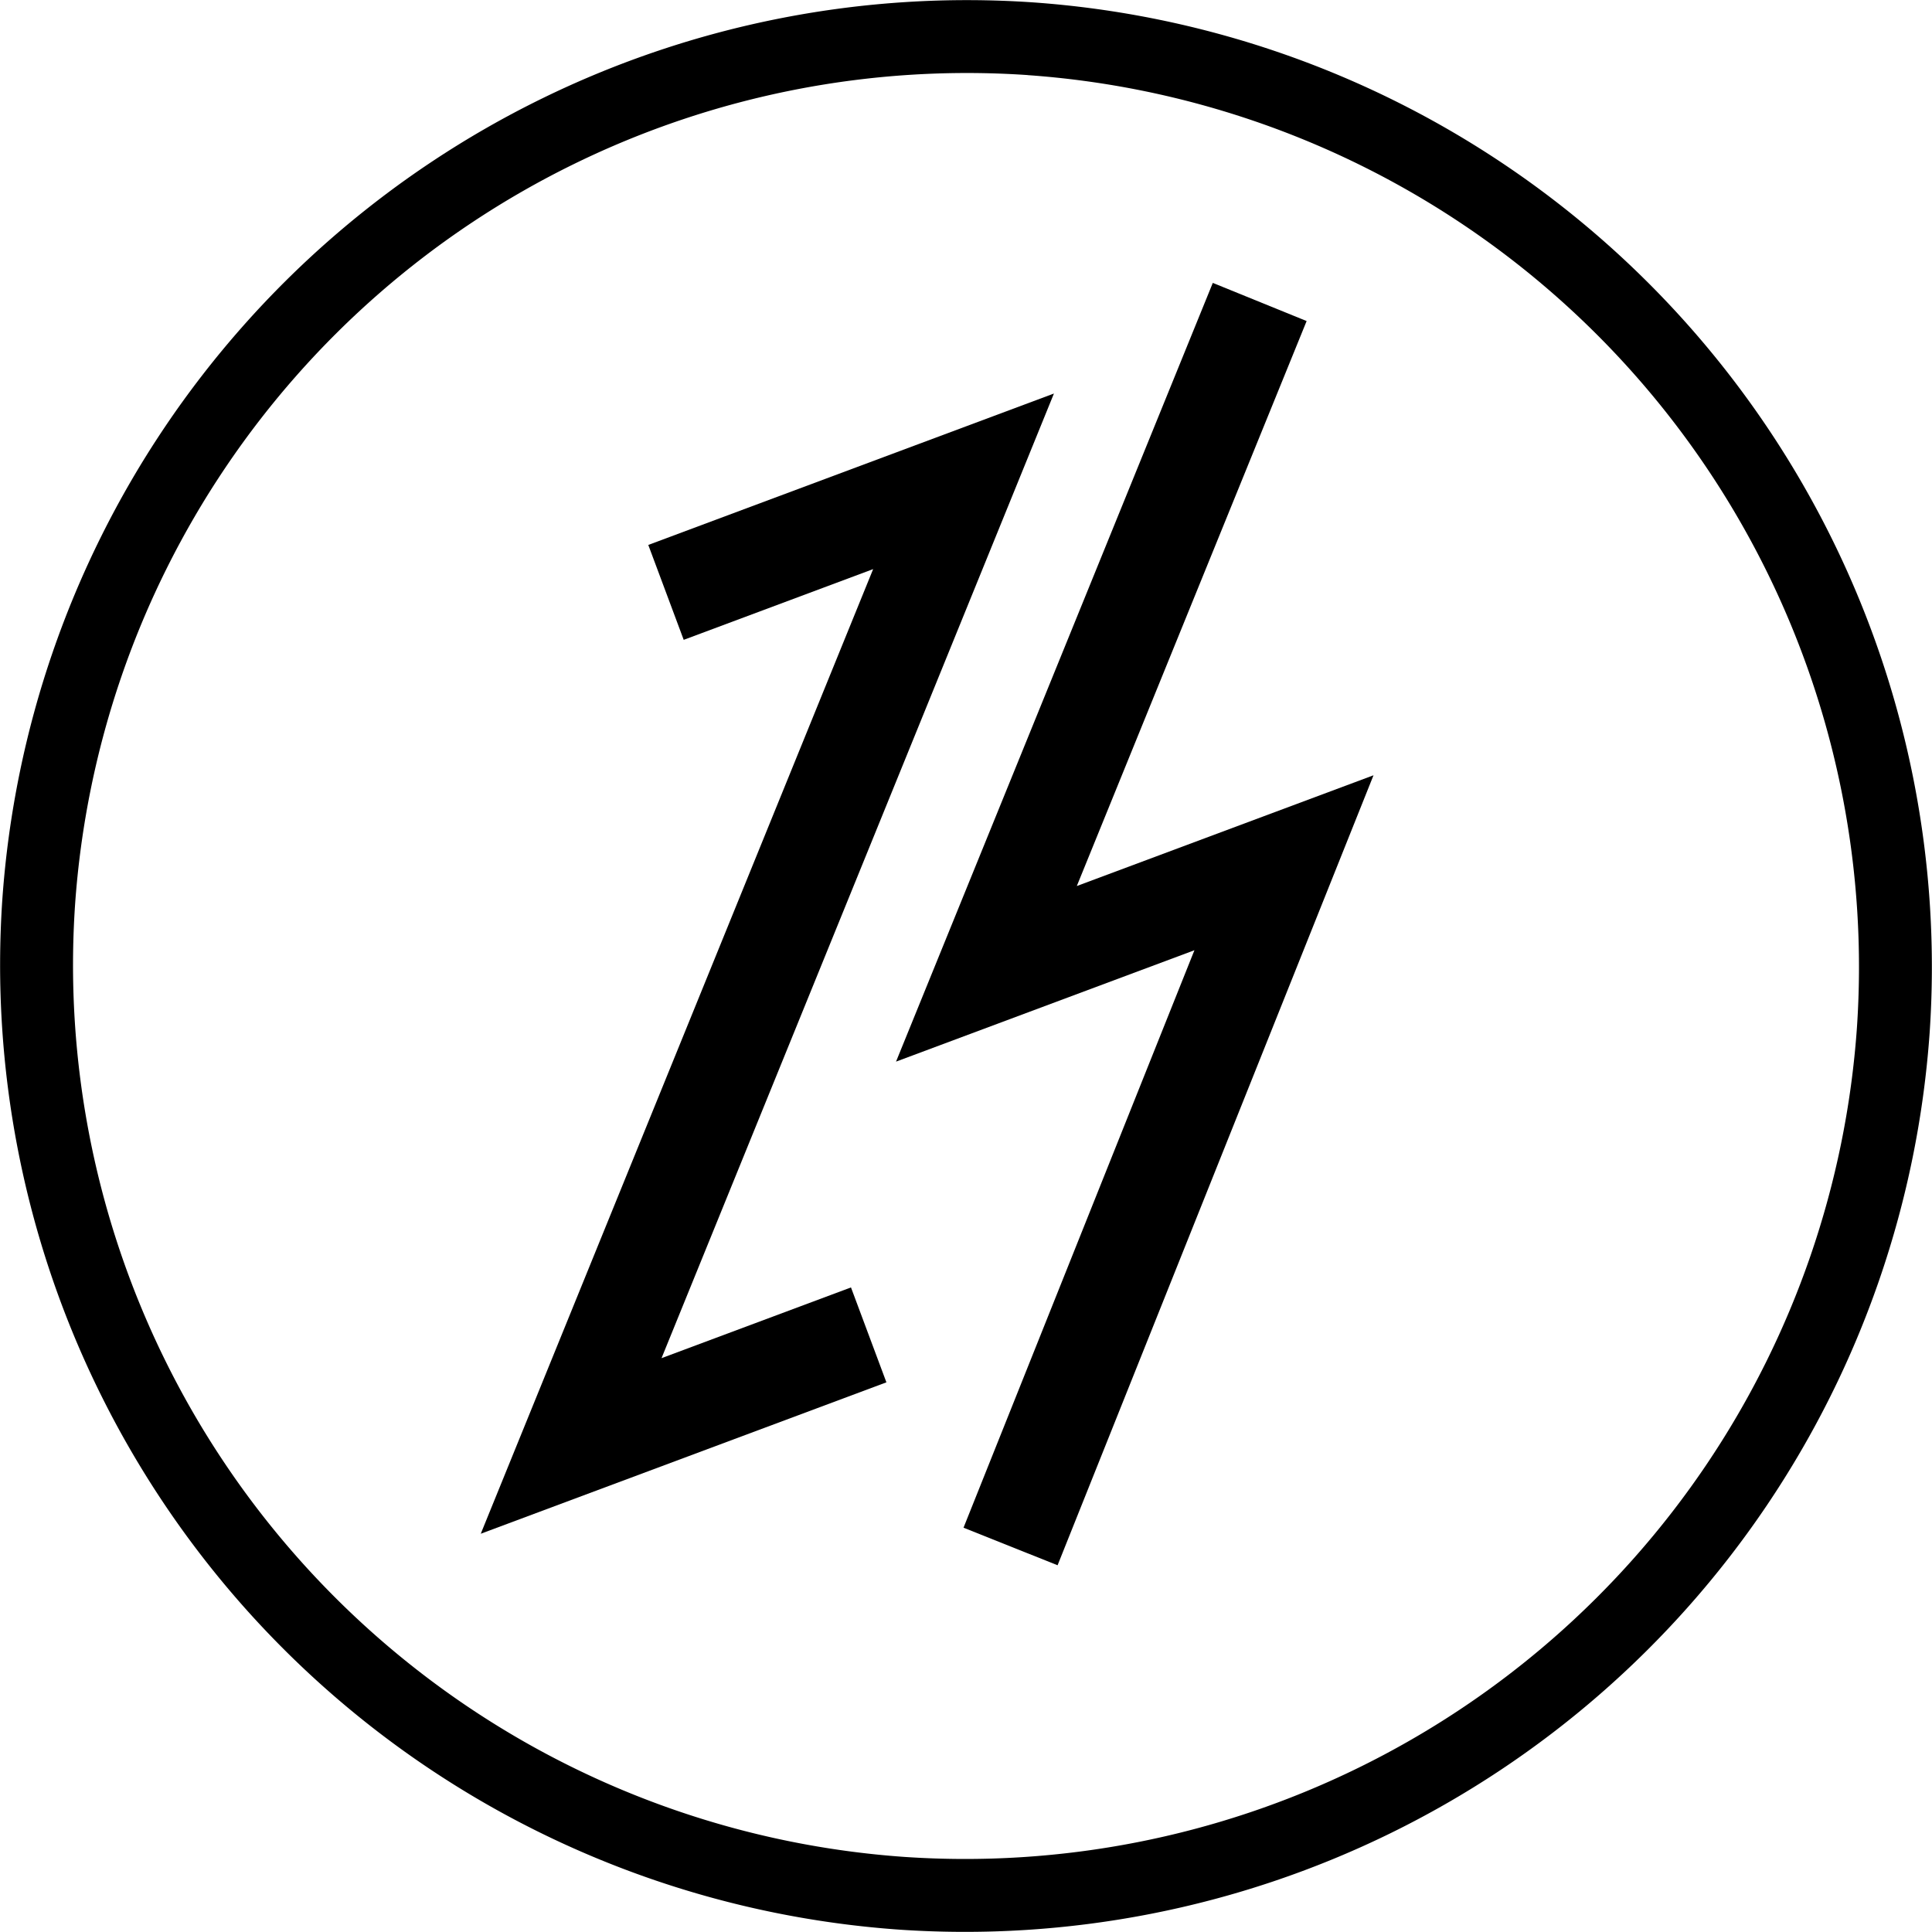 <svg xmlns="http://www.w3.org/2000/svg" width="108.001" height="107.999" viewBox="0 0 108.001 107.999"><g transform="translate(8044.736 -486)"><path d="M-8017.861,571.738l21.935-53.924-10.59,3.954-1.98-5.305,22.676-8.464-21.936,53.924,10.591-3.954,1.98,5.305Z"/><path d="M-7985.616,573.5l-5.258-2.1,12.908-32.281-16.681,6.227,17.708-43.532,5.245,2.133-12.847,31.583,16.586-6.191Z"/><path d="M-7994.466,593.869a54.059,54.059,0,0,1-50.139-57.6,54.059,54.059,0,0,1,57.6-50.137,54.059,54.059,0,0,1,50.138,57.6A54.06,54.06,0,0,1-7994.466,593.869Zm7.181-103.672a49.979,49.979,0,0,0-53.253,46.353,49.979,49.979,0,0,0,46.353,53.253,49.979,49.979,0,0,0,53.253-46.353A49.979,49.979,0,0,0-7987.285,490.2Z"/></g></svg>